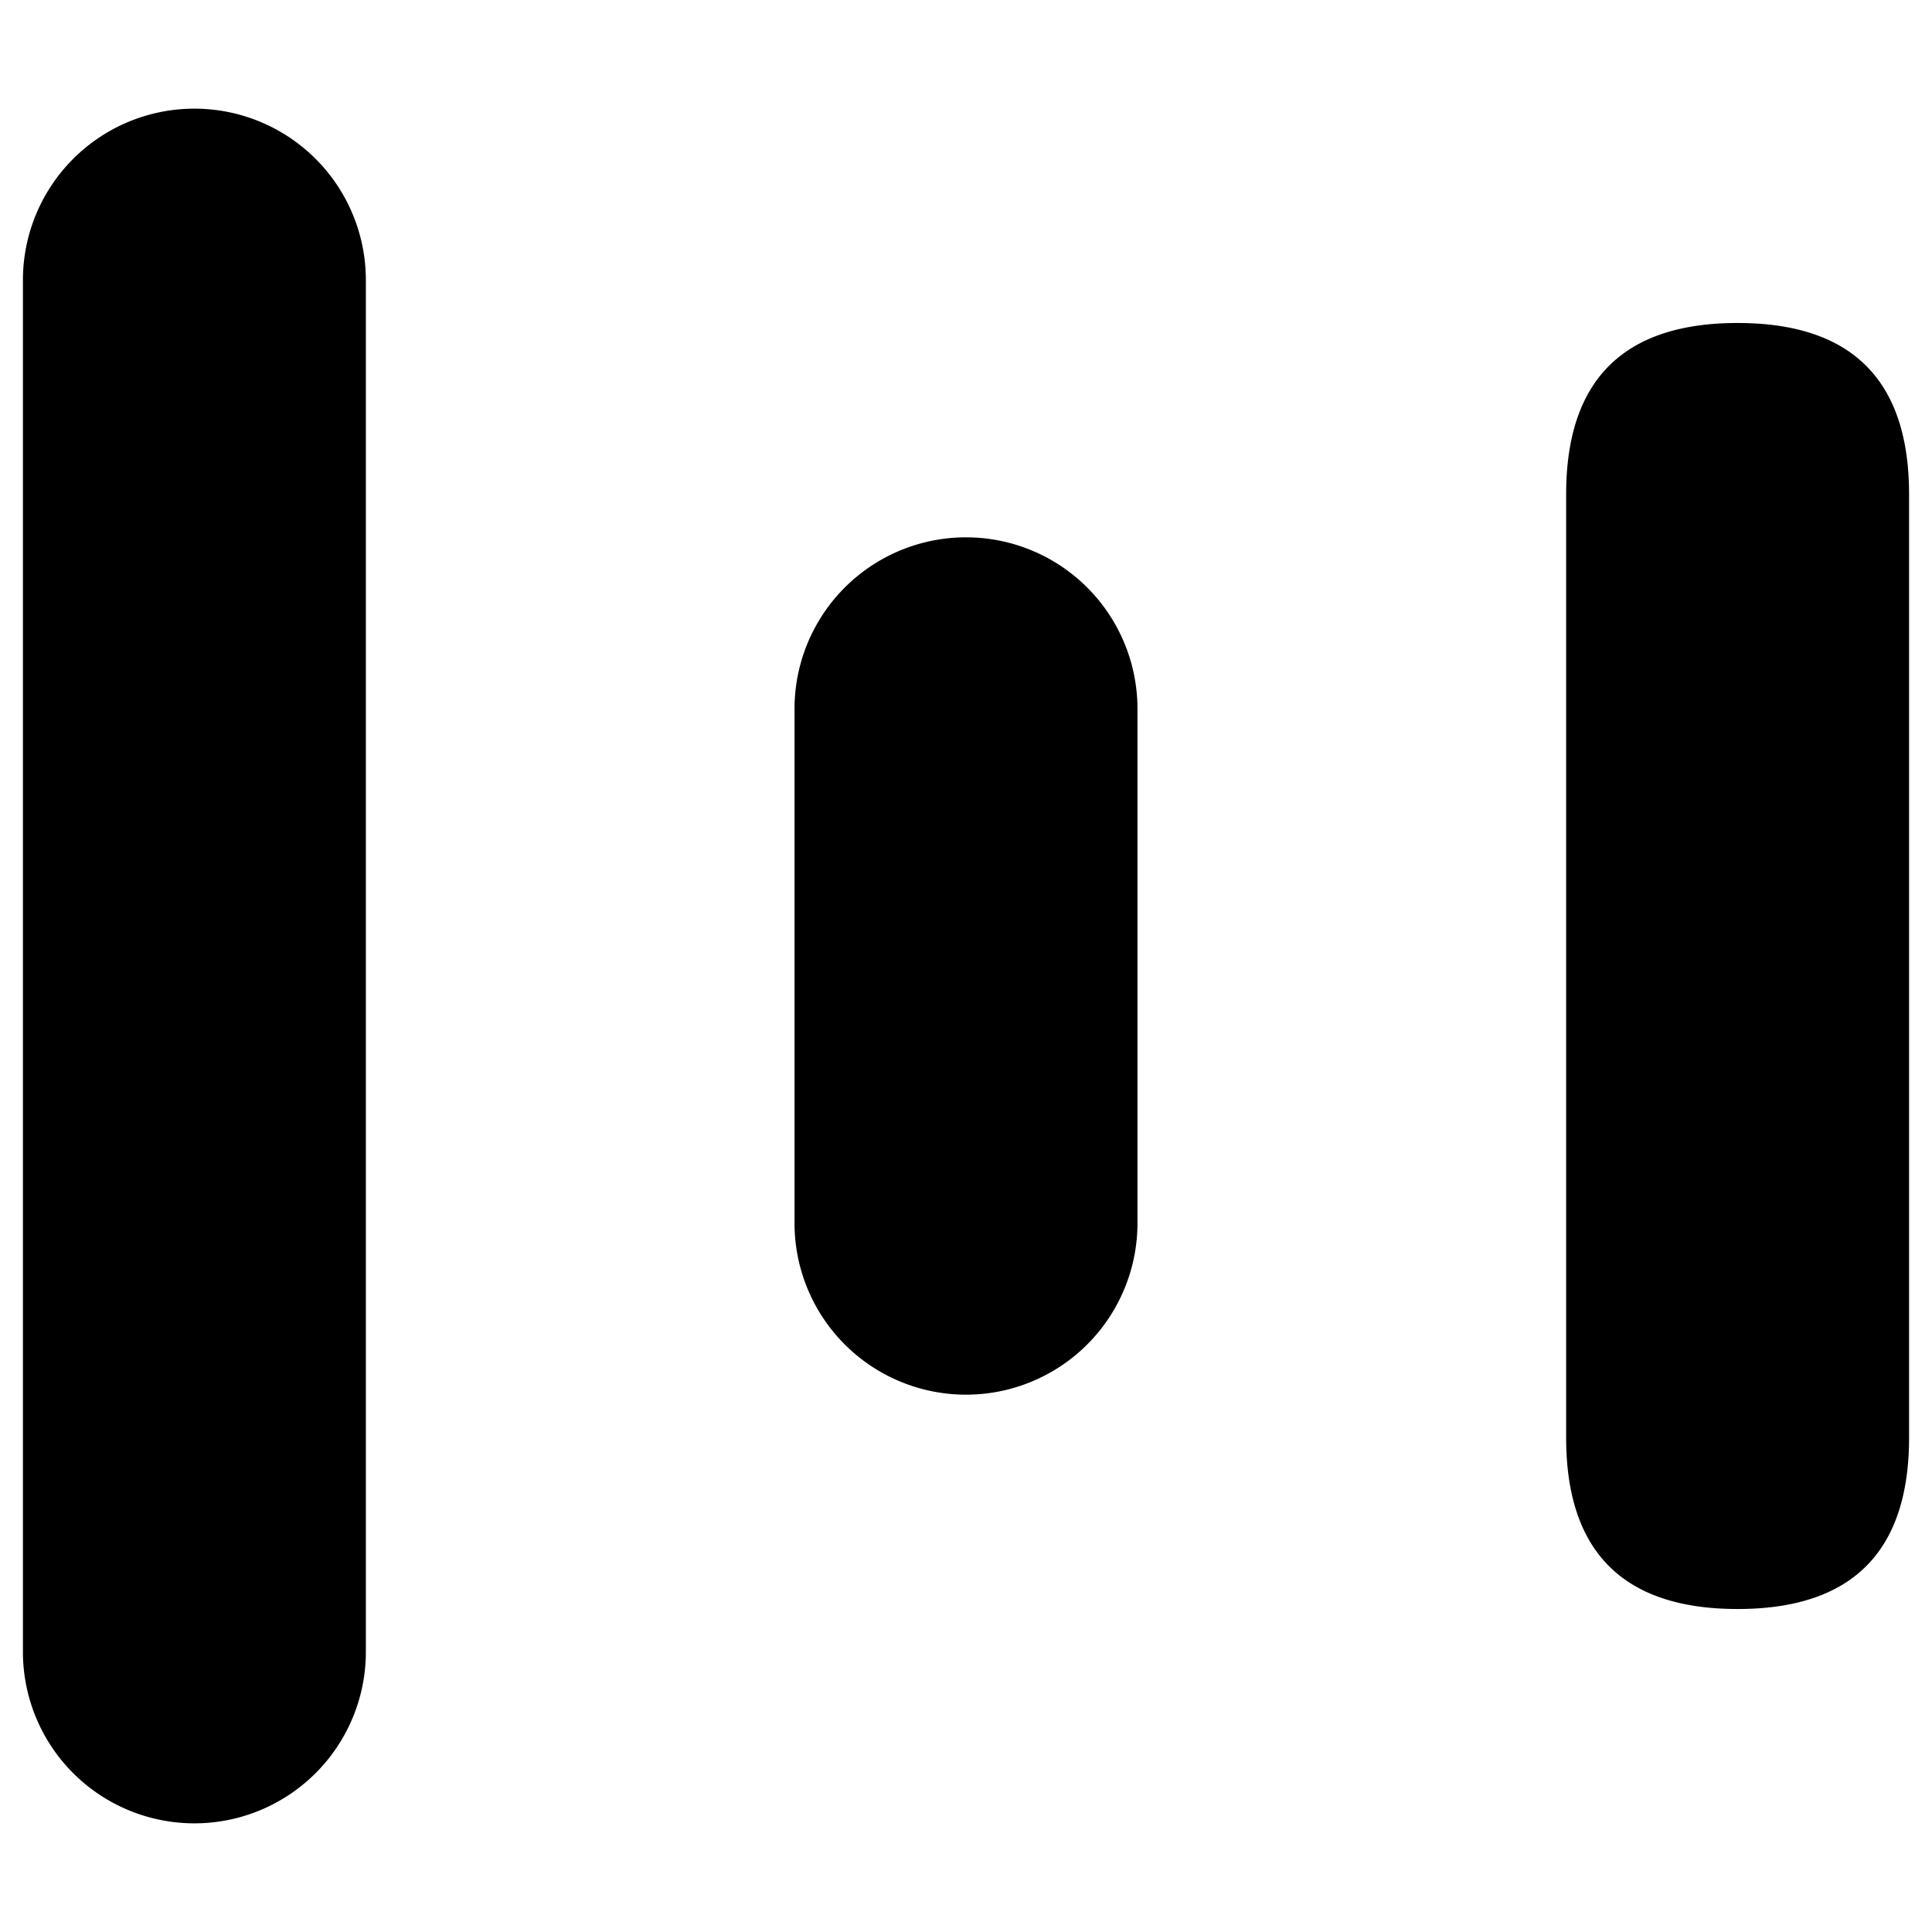 <?xml version="1.0" standalone="no"?><!DOCTYPE svg PUBLIC "-//W3C//DTD SVG 1.1//EN" "http://www.w3.org/Graphics/SVG/1.1/DTD/svg11.dtd"><svg t="1650213862718" class="icon" viewBox="0 0 1024 1024" version="1.1" xmlns="http://www.w3.org/2000/svg" p-id="24975" xmlns:xlink="http://www.w3.org/1999/xlink" width="200" height="200"><defs><style type="text/css">@font-face { font-family: feedback-iconfont; src: url("//at.alicdn.com/t/font_1031158_u69w8yhxdu.woff2?t=1630033759944") format("woff2"), url("//at.alicdn.com/t/font_1031158_u69w8yhxdu.woff?t=1630033759944") format("woff"), url("//at.alicdn.com/t/font_1031158_u69w8yhxdu.ttf?t=1630033759944") format("truetype"); }
</style></defs><path d="M103.032 57.591a90.881 90.881 0 0 1 90.881 90.882v727.053a90.881 90.881 0 1 1-181.763 0V148.474A90.881 90.881 0 0 1 103.032 57.591z m408.968 227.205A90.881 90.881 0 0 1 602.881 375.677v272.645a90.881 90.881 0 1 1-181.763 0V375.677A90.881 90.881 0 0 1 512 284.796zM920.968 171.194q90.881 0 90.881 90.881v499.85Q1011.849 852.806 920.968 852.806t-90.881-90.881V262.075Q830.086 171.194 920.968 171.194z" p-id="24976"></path></svg>